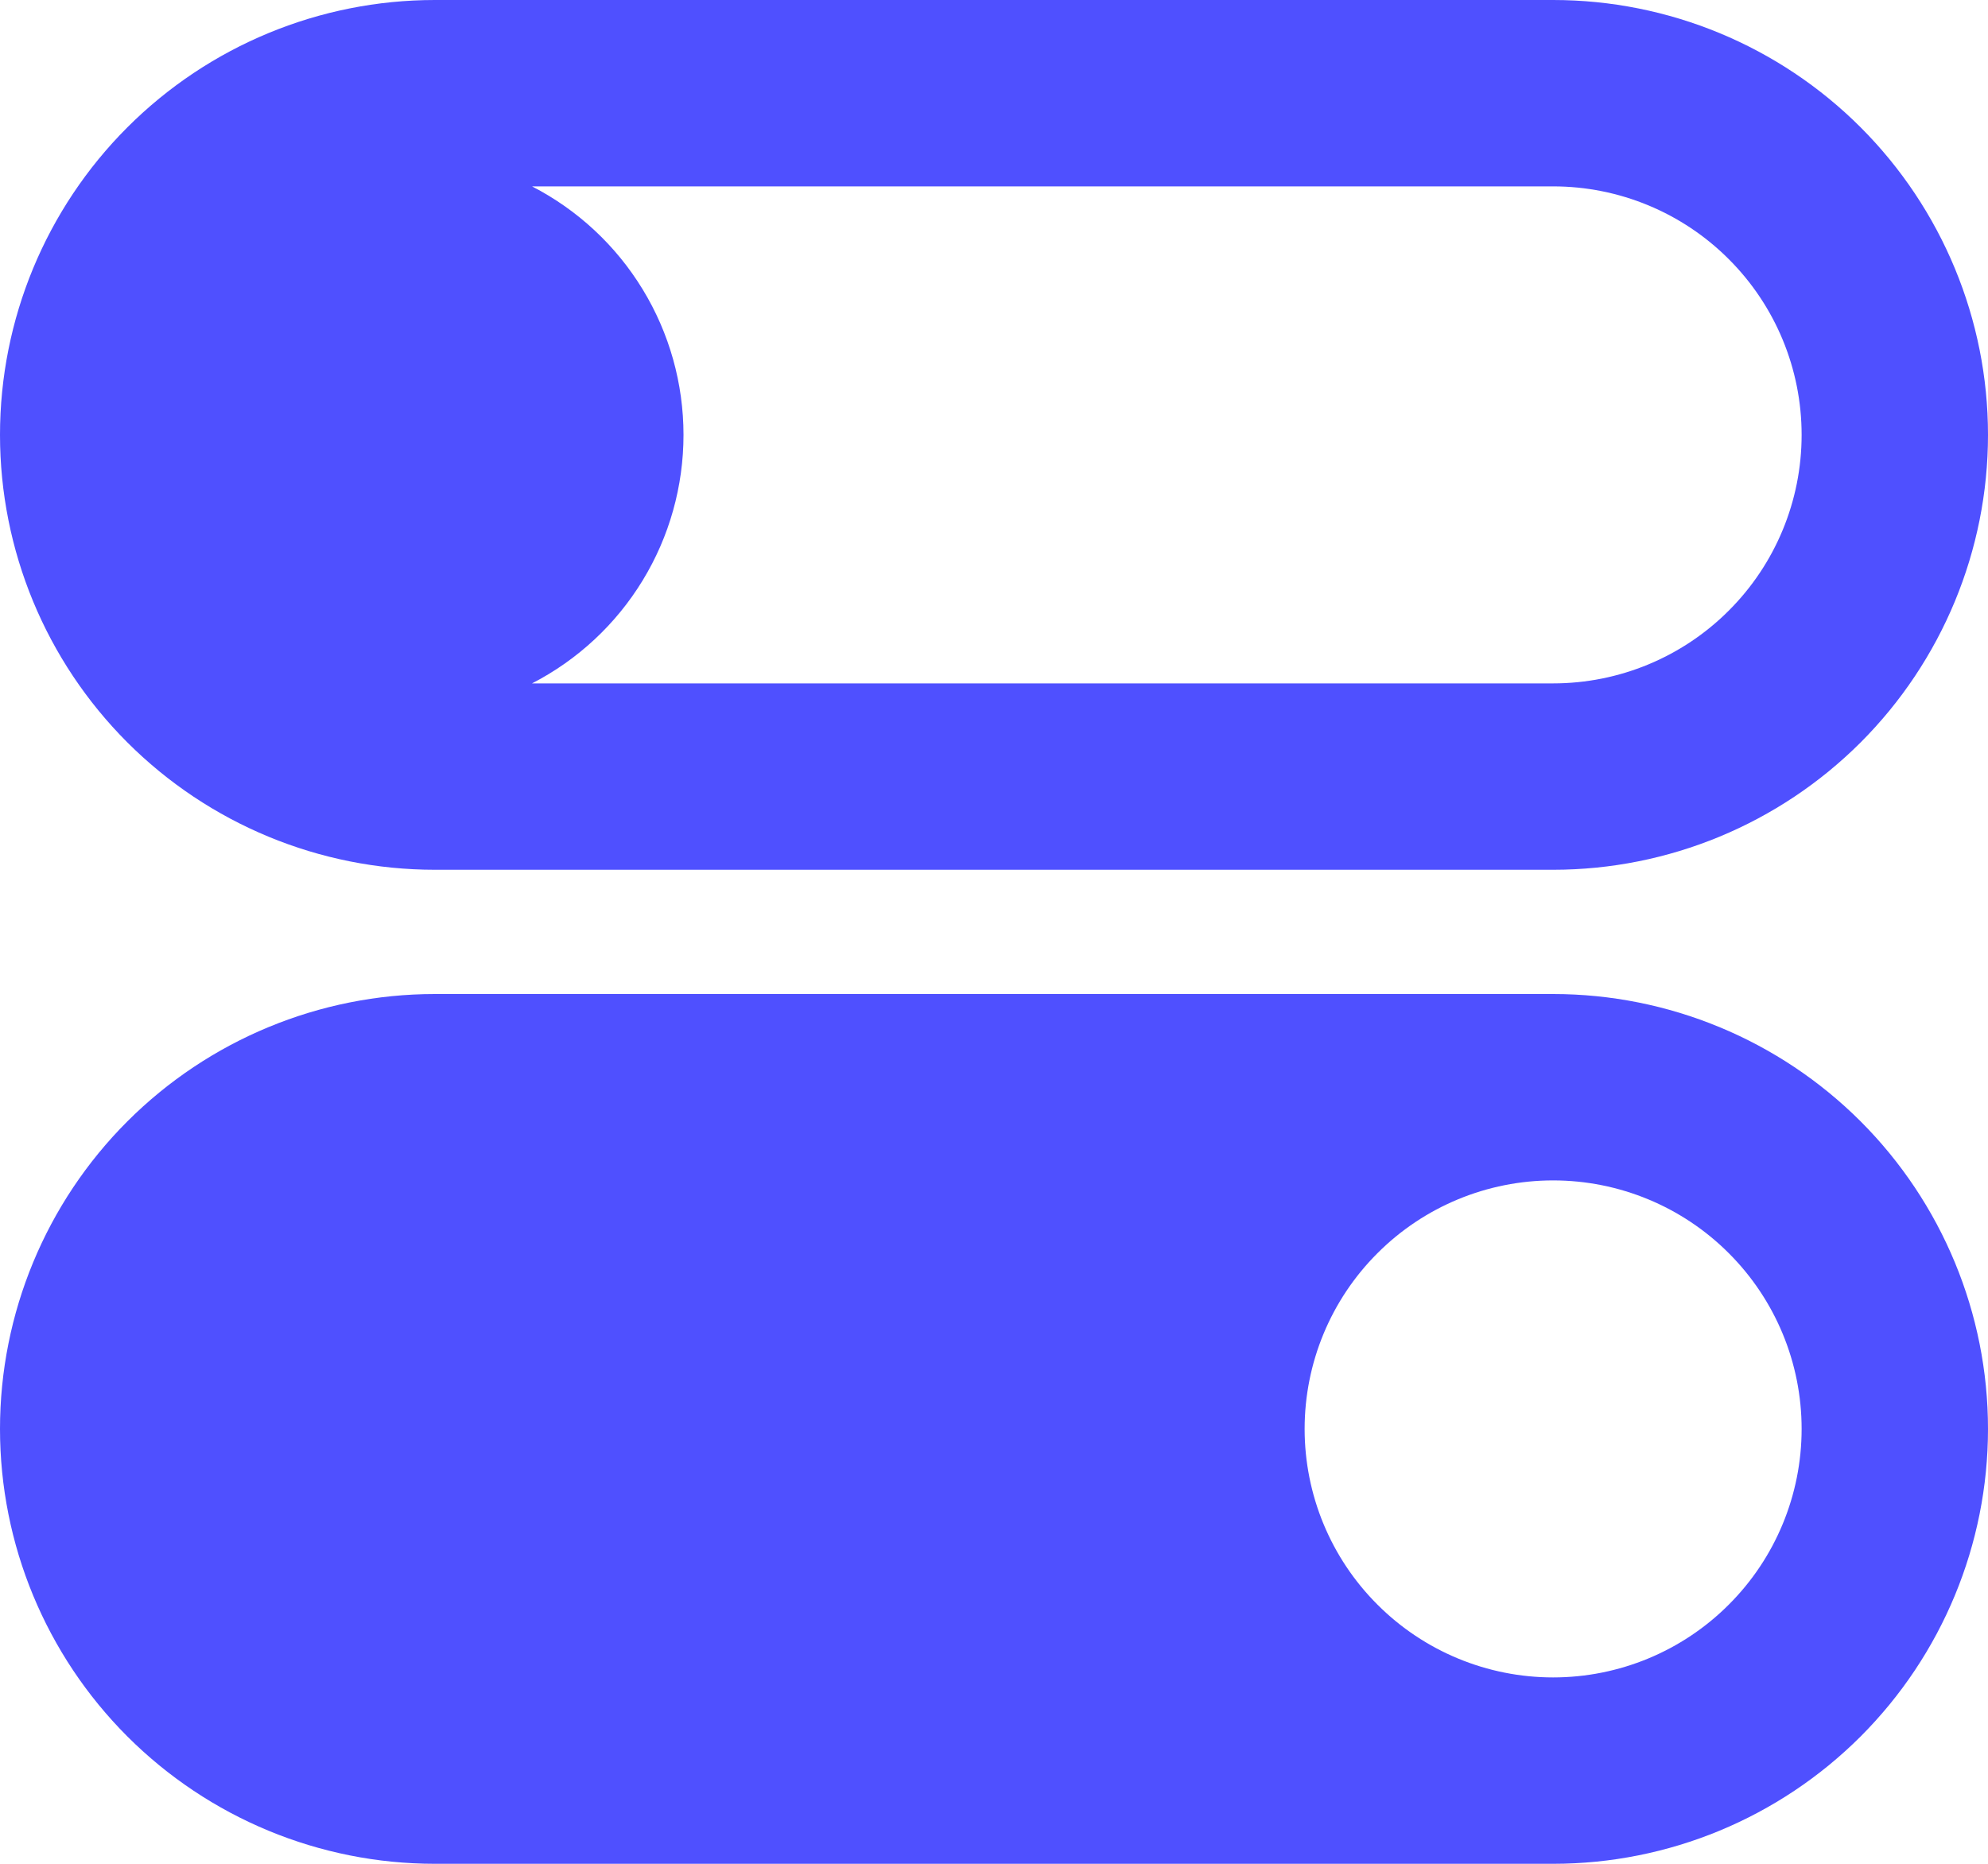 <svg width="32" height="30" viewBox="0 0 32 30" fill="none" xmlns="http://www.w3.org/2000/svg">
<path fill-rule="evenodd" clip-rule="evenodd" d="M7 16H25C26.857 16 28.637 16.738 29.95 18.05C31.262 19.363 32 21.143 32 23C32 24.857 31.262 26.637 29.95 27.95C28.637 29.262 26.857 30 25 30H7C5.143 30 3.363 29.262 2.05 27.95C0.737 26.637 1.47514e-07 24.857 1.47514e-07 23C1.47514e-07 21.143 0.737 19.363 2.05 18.05C3.363 16.738 5.143 16 7 16ZM25 19C23.939 19 22.922 19.421 22.172 20.172C21.421 20.922 21 21.939 21 23C21 24.061 21.421 25.078 22.172 25.828C22.922 26.579 23.939 27 25 27C26.061 27 27.078 26.579 27.828 25.828C28.579 25.078 29 24.061 29 23C29 21.939 28.579 20.922 27.828 20.172C27.078 19.421 26.061 19 25 19ZM8.564 11H25C26.061 11 27.078 10.579 27.828 9.828C28.579 9.078 29 8.061 29 7C29 5.939 28.579 4.922 27.828 4.172C27.078 3.421 26.061 3 25 3H8.564C9.299 3.379 9.915 3.952 10.345 4.658C10.775 5.363 11.002 6.174 11.002 7C11.002 7.826 10.775 8.637 10.345 9.342C9.915 10.048 9.299 10.621 8.564 11ZM7 0H25C26.857 0 28.637 0.737 29.95 2.05C31.262 3.363 32 5.143 32 7C32 8.857 31.262 10.637 29.95 11.95C28.637 13.262 26.857 14 25 14H7C5.143 14 3.363 13.262 2.05 11.95C0.737 10.637 0 8.857 0 7C0 5.143 0.737 3.363 2.05 2.05C3.363 0.737 5.143 0 7 0Z" fill="#4F50FF"/>
</svg>
